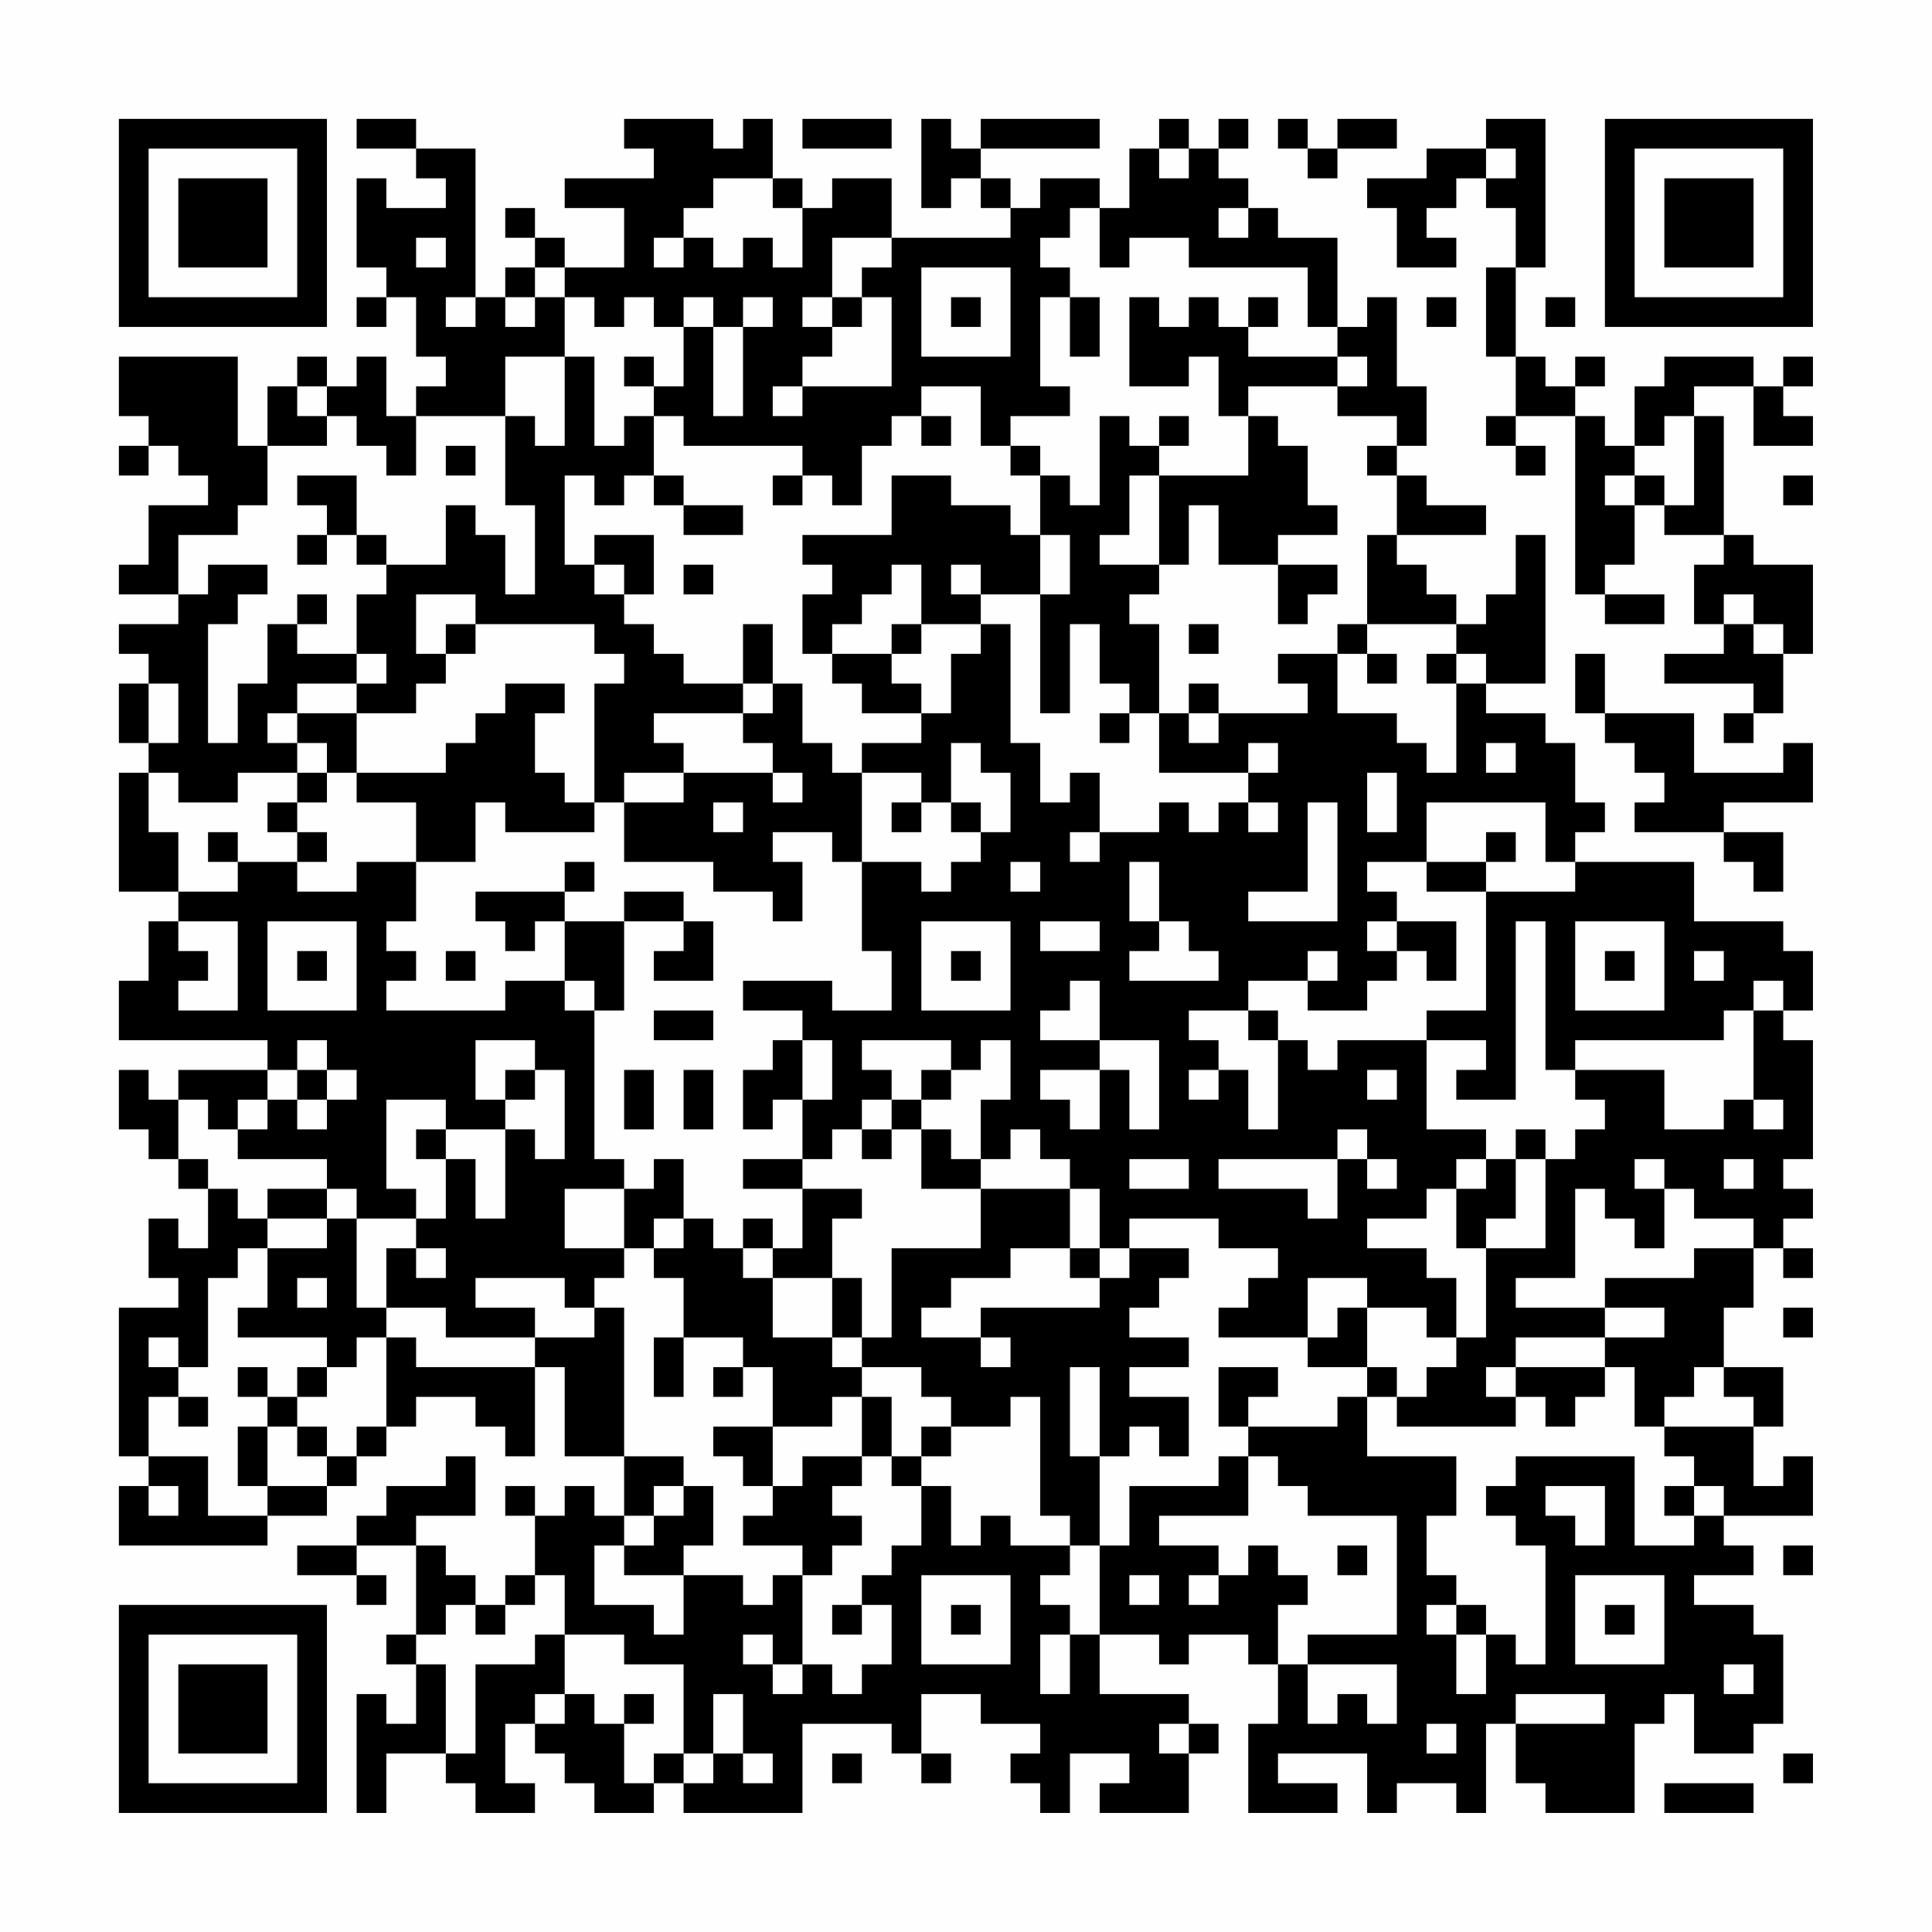 <?xml version="1.0" encoding="UTF-8"?>
<svg xmlns="http://www.w3.org/2000/svg" version="1.1" width="300" height="300" viewBox="0 0 300 300"><rect x="0" y="0" width="300" height="300" fill="#fefefe"/><g transform="scale(4.615)"><g transform="translate(4,4)"><path fill-rule="evenodd" d="M8 0L8 1L10 1L10 2L11 2L11 3L9 3L9 2L8 2L8 5L9 5L9 6L8 6L8 7L9 7L9 6L10 6L10 8L11 8L11 9L10 9L10 10L9 10L9 8L8 8L8 9L7 9L7 8L6 8L6 9L5 9L5 11L4 11L4 8L0 8L0 10L1 10L1 11L0 11L0 12L1 12L1 11L2 11L2 12L3 12L3 13L1 13L1 15L0 15L0 16L2 16L2 17L0 17L0 18L1 18L1 19L0 19L0 21L1 21L1 22L0 22L0 26L2 26L2 27L1 27L1 29L0 29L0 31L5 31L5 32L2 32L2 33L1 33L1 32L0 32L0 34L1 34L1 35L2 35L2 36L3 36L3 38L2 38L2 37L1 37L1 39L2 39L2 40L0 40L0 45L1 45L1 46L0 46L0 48L5 48L5 47L7 47L7 46L8 46L8 45L9 45L9 44L10 44L10 43L12 43L12 44L13 44L13 45L14 45L14 42L15 42L15 45L17 45L17 47L16 47L16 46L15 46L15 47L14 47L14 46L13 46L13 47L14 47L14 49L13 49L13 50L12 50L12 49L11 49L11 48L10 48L10 47L12 47L12 45L11 45L11 46L9 46L9 47L8 47L8 48L6 48L6 49L8 49L8 50L9 50L9 49L8 49L8 48L10 48L10 51L9 51L9 52L10 52L10 54L9 54L9 53L8 53L8 57L9 57L9 55L11 55L11 56L12 56L12 57L14 57L14 56L13 56L13 54L14 54L14 55L15 55L15 56L16 56L16 57L18 57L18 56L19 56L19 57L23 57L23 54L26 54L26 55L27 55L27 56L28 56L28 55L27 55L27 53L29 53L29 54L31 54L31 55L30 55L30 56L31 56L31 57L32 57L32 55L34 55L34 56L33 56L33 57L36 57L36 55L37 55L37 54L36 54L36 53L33 53L33 51L35 51L35 52L36 52L36 51L38 51L38 52L39 52L39 54L38 54L38 57L41 57L41 56L39 56L39 55L42 55L42 57L43 57L43 56L45 56L45 57L46 57L46 54L47 54L47 56L48 56L48 57L51 57L51 54L52 54L52 53L53 53L53 55L55 55L55 54L56 54L56 51L55 51L55 50L53 50L53 49L55 49L55 48L54 48L54 47L57 47L57 45L56 45L56 46L55 46L55 44L56 44L56 42L54 42L54 40L55 40L55 38L56 38L56 39L57 39L57 38L56 38L56 37L57 37L57 36L56 36L56 35L57 35L57 31L56 31L56 30L57 30L57 28L56 28L56 27L53 27L53 25L49 25L49 24L50 24L50 23L49 23L49 21L48 21L48 20L46 20L46 19L48 19L48 14L47 14L47 16L46 16L46 17L45 17L45 16L44 16L44 15L43 15L43 14L46 14L46 13L44 13L44 12L43 12L43 11L44 11L44 9L43 9L43 6L42 6L42 7L41 7L41 4L39 4L39 3L38 3L38 2L37 2L37 1L38 1L38 0L37 0L37 1L36 1L36 0L35 0L35 1L34 1L34 3L33 3L33 2L31 2L31 3L30 3L30 2L29 2L29 1L33 1L33 0L29 0L29 1L28 1L28 0L27 0L27 3L28 3L28 2L29 2L29 3L30 3L30 4L26 4L26 2L24 2L24 3L23 3L23 2L22 2L22 0L21 0L21 1L20 1L20 0L17 0L17 1L18 1L18 2L15 2L15 3L17 3L17 5L15 5L15 4L14 4L14 3L13 3L13 4L14 4L14 5L13 5L13 6L12 6L12 1L10 1L10 0ZM23 0L23 1L26 1L26 0ZM39 0L39 1L40 1L40 2L41 2L41 1L43 1L43 0L41 0L41 1L40 1L40 0ZM46 0L46 1L44 1L44 2L42 2L42 3L43 3L43 5L45 5L45 4L44 4L44 3L45 3L45 2L46 2L46 3L47 3L47 5L46 5L46 8L47 8L47 10L46 10L46 11L47 11L47 12L48 12L48 11L47 11L47 10L49 10L49 16L50 16L50 17L52 17L52 16L50 16L50 15L51 15L51 13L52 13L52 14L54 14L54 15L53 15L53 17L54 17L54 18L52 18L52 19L55 19L55 20L54 20L54 21L55 21L55 20L56 20L56 18L57 18L57 15L55 15L55 14L54 14L54 10L53 10L53 9L55 9L55 11L57 11L57 10L56 10L56 9L57 9L57 8L56 8L56 9L55 9L55 8L52 8L52 9L51 9L51 11L50 11L50 10L49 10L49 9L50 9L50 8L49 8L49 9L48 9L48 8L47 8L47 5L48 5L48 0ZM35 1L35 2L36 2L36 1ZM46 1L46 2L47 2L47 1ZM20 2L20 3L19 3L19 4L18 4L18 5L19 5L19 4L20 4L20 5L21 5L21 4L22 4L22 5L23 5L23 3L22 3L22 2ZM32 3L32 4L31 4L31 5L32 5L32 6L31 6L31 9L32 9L32 10L30 10L30 11L29 11L29 9L27 9L27 10L26 10L26 11L25 11L25 13L24 13L24 12L23 12L23 11L19 11L19 10L18 10L18 9L19 9L19 7L20 7L20 10L21 10L21 7L22 7L22 6L21 6L21 7L20 7L20 6L19 6L19 7L18 7L18 6L17 6L17 7L16 7L16 6L15 6L15 5L14 5L14 6L13 6L13 7L14 7L14 6L15 6L15 8L13 8L13 10L10 10L10 12L9 12L9 11L8 11L8 10L7 10L7 9L6 9L6 10L7 10L7 11L5 11L5 13L4 13L4 14L2 14L2 16L3 16L3 15L5 15L5 16L4 16L4 17L3 17L3 21L4 21L4 19L5 19L5 17L6 17L6 18L8 18L8 19L6 19L6 20L5 20L5 21L6 21L6 22L4 22L4 23L2 23L2 22L1 22L1 24L2 24L2 26L4 26L4 25L6 25L6 26L8 26L8 25L10 25L10 27L9 27L9 28L10 28L10 29L9 29L9 30L13 30L13 29L15 29L15 30L16 30L16 35L17 35L17 36L15 36L15 38L17 38L17 39L16 39L16 40L15 40L15 39L12 39L12 40L14 40L14 41L11 41L11 40L9 40L9 38L10 38L10 39L11 39L11 38L10 38L10 37L11 37L11 35L12 35L12 37L13 37L13 34L14 34L14 35L15 35L15 32L14 32L14 31L12 31L12 33L13 33L13 34L11 34L11 33L9 33L9 36L10 36L10 37L8 37L8 36L7 36L7 35L4 35L4 34L5 34L5 33L6 33L6 34L7 34L7 33L8 33L8 32L7 32L7 31L6 31L6 32L5 32L5 33L4 33L4 34L3 34L3 33L2 33L2 35L3 35L3 36L4 36L4 37L5 37L5 38L4 38L4 39L3 39L3 42L2 42L2 41L1 41L1 42L2 42L2 43L1 43L1 45L3 45L3 47L5 47L5 46L7 46L7 45L8 45L8 44L9 44L9 41L10 41L10 42L14 42L14 41L16 41L16 40L17 40L17 45L19 45L19 46L18 46L18 47L17 47L17 48L16 48L16 50L18 50L18 51L19 51L19 49L21 49L21 50L22 50L22 49L23 49L23 52L22 52L22 51L21 51L21 52L22 52L22 53L23 53L23 52L24 52L24 53L25 53L25 52L26 52L26 50L25 50L25 49L26 49L26 48L27 48L27 46L28 46L28 48L29 48L29 47L30 47L30 48L32 48L32 49L31 49L31 50L32 50L32 51L31 51L31 53L32 53L32 51L33 51L33 48L34 48L34 46L37 46L37 45L38 45L38 47L35 47L35 48L37 48L37 49L36 49L36 50L37 50L37 49L38 49L38 48L39 48L39 49L40 49L40 50L39 50L39 52L40 52L40 54L41 54L41 53L42 53L42 54L43 54L43 52L40 52L40 51L43 51L43 47L40 47L40 46L39 46L39 45L38 45L38 44L41 44L41 43L42 43L42 45L45 45L45 47L44 47L44 49L45 49L45 50L44 50L44 51L45 51L45 53L46 53L46 51L47 51L47 52L48 52L48 48L47 48L47 47L46 47L46 46L47 46L47 45L51 45L51 48L53 48L53 47L54 47L54 46L53 46L53 45L52 45L52 44L55 44L55 43L54 43L54 42L53 42L53 43L52 43L52 44L51 44L51 42L50 42L50 41L52 41L52 40L50 40L50 39L53 39L53 38L55 38L55 37L53 37L53 36L52 36L52 35L51 35L51 36L52 36L52 38L51 38L51 37L50 37L50 36L49 36L49 39L47 39L47 40L50 40L50 41L47 41L47 42L46 42L46 43L47 43L47 44L43 44L43 43L44 43L44 42L45 42L45 41L46 41L46 38L48 38L48 35L49 35L49 34L50 34L50 33L49 33L49 32L52 32L52 34L54 34L54 33L55 33L55 34L56 34L56 33L55 33L55 30L56 30L56 29L55 29L55 30L54 30L54 31L49 31L49 32L48 32L48 27L47 27L47 33L45 33L45 32L46 32L46 31L44 31L44 30L46 30L46 26L49 26L49 25L48 25L48 23L44 23L44 25L42 25L42 26L43 26L43 27L42 27L42 28L43 28L43 29L42 29L42 30L40 30L40 29L41 29L41 28L40 28L40 29L38 29L38 30L36 30L36 31L37 31L37 32L36 32L36 33L37 33L37 32L38 32L38 34L39 34L39 31L40 31L40 32L41 32L41 31L44 31L44 34L46 34L46 35L45 35L45 36L44 36L44 37L42 37L42 38L44 38L44 39L45 39L45 41L44 41L44 40L42 40L42 39L40 39L40 41L37 41L37 40L38 40L38 39L39 39L39 38L37 38L37 37L34 37L34 38L33 38L33 36L32 36L32 35L31 35L31 34L30 34L30 35L29 35L29 33L30 33L30 31L29 31L29 32L28 32L28 31L25 31L25 32L26 32L26 33L25 33L25 34L24 34L24 35L23 35L23 33L24 33L24 31L23 31L23 30L21 30L21 29L24 29L24 30L26 30L26 28L25 28L25 25L27 25L27 26L28 26L28 25L29 25L29 24L30 24L30 22L29 22L29 21L28 21L28 23L27 23L27 22L25 22L25 21L27 21L27 20L28 20L28 18L29 18L29 17L30 17L30 21L31 21L31 23L32 23L32 22L33 22L33 24L32 24L32 25L33 25L33 24L35 24L35 23L36 23L36 24L37 24L37 23L38 23L38 24L39 24L39 23L38 23L38 22L39 22L39 21L38 21L38 22L35 22L35 20L36 20L36 21L37 21L37 20L40 20L40 19L39 19L39 18L41 18L41 20L43 20L43 21L44 21L44 22L45 22L45 19L46 19L46 18L45 18L45 17L42 17L42 14L43 14L43 12L42 12L42 11L43 11L43 10L41 10L41 9L42 9L42 8L41 8L41 7L40 7L40 5L36 5L36 4L34 4L34 5L33 5L33 3ZM37 3L37 4L38 4L38 3ZM10 4L10 5L11 5L11 4ZM24 4L24 6L23 6L23 7L24 7L24 8L23 8L23 9L22 9L22 10L23 10L23 9L26 9L26 6L25 6L25 5L26 5L26 4ZM27 5L27 8L30 8L30 5ZM11 6L11 7L12 7L12 6ZM24 6L24 7L25 7L25 6ZM28 6L28 7L29 7L29 6ZM32 6L32 8L33 8L33 6ZM34 6L34 9L36 9L36 8L37 8L37 10L38 10L38 12L35 12L35 11L36 11L36 10L35 10L35 11L34 11L34 10L33 10L33 13L32 13L32 12L31 12L31 11L30 11L30 12L31 12L31 14L30 14L30 13L28 13L28 12L26 12L26 14L23 14L23 15L24 15L24 16L23 16L23 18L24 18L24 19L25 19L25 20L27 20L27 19L26 19L26 18L27 18L27 17L29 17L29 16L31 16L31 20L32 20L32 17L33 17L33 19L34 19L34 20L33 20L33 21L34 21L34 20L35 20L35 17L34 17L34 16L35 16L35 15L36 15L36 13L37 13L37 15L39 15L39 17L40 17L40 16L41 16L41 15L39 15L39 14L41 14L41 13L40 13L40 11L39 11L39 10L38 10L38 9L41 9L41 8L38 8L38 7L39 7L39 6L38 6L38 7L37 7L37 6L36 6L36 7L35 7L35 6ZM44 6L44 7L45 7L45 6ZM48 6L48 7L49 7L49 6ZM15 8L15 11L14 11L14 10L13 10L13 13L14 13L14 16L13 16L13 14L12 14L12 13L11 13L11 15L9 15L9 14L8 14L8 12L6 12L6 13L7 13L7 14L6 14L6 15L7 15L7 14L8 14L8 15L9 15L9 16L8 16L8 18L9 18L9 19L8 19L8 20L6 20L6 21L7 21L7 22L6 22L6 23L5 23L5 24L6 24L6 25L7 25L7 24L6 24L6 23L7 23L7 22L8 22L8 23L10 23L10 25L12 25L12 23L13 23L13 24L16 24L16 23L17 23L17 25L20 25L20 26L22 26L22 27L23 27L23 25L22 25L22 24L24 24L24 25L25 25L25 22L24 22L24 21L23 21L23 19L22 19L22 17L21 17L21 19L19 19L19 18L18 18L18 17L17 17L17 16L18 16L18 14L16 14L16 15L15 15L15 12L16 12L16 13L17 13L17 12L18 12L18 13L19 13L19 14L21 14L21 13L19 13L19 12L18 12L18 10L17 10L17 11L16 11L16 8ZM17 8L17 9L18 9L18 8ZM27 10L27 11L28 11L28 10ZM52 10L52 11L51 11L51 12L50 12L50 13L51 13L51 12L52 12L52 13L53 13L53 10ZM11 11L11 12L12 12L12 11ZM22 12L22 13L23 13L23 12ZM34 12L34 14L33 14L33 15L35 15L35 12ZM56 12L56 13L57 13L57 12ZM31 14L31 16L32 16L32 14ZM16 15L16 16L17 16L17 15ZM19 15L19 16L20 16L20 15ZM26 15L26 16L25 16L25 17L24 17L24 18L26 18L26 17L27 17L27 15ZM28 15L28 16L29 16L29 15ZM6 16L6 17L7 17L7 16ZM10 16L10 18L11 18L11 19L10 19L10 20L8 20L8 22L11 22L11 21L12 21L12 20L13 20L13 19L15 19L15 20L14 20L14 22L15 22L15 23L16 23L16 19L17 19L17 18L16 18L16 17L12 17L12 16ZM54 16L54 17L55 17L55 18L56 18L56 17L55 17L55 16ZM11 17L11 18L12 18L12 17ZM36 17L36 18L37 18L37 17ZM41 17L41 18L42 18L42 19L43 19L43 18L42 18L42 17ZM44 18L44 19L45 19L45 18ZM49 18L49 20L50 20L50 21L51 21L51 22L52 22L52 23L51 23L51 24L54 24L54 25L55 25L55 26L56 26L56 24L54 24L54 23L57 23L57 21L56 21L56 22L53 22L53 20L50 20L50 18ZM1 19L1 21L2 21L2 19ZM21 19L21 20L18 20L18 21L19 21L19 22L17 22L17 23L19 23L19 22L22 22L22 23L23 23L23 22L22 22L22 21L21 21L21 20L22 20L22 19ZM36 19L36 20L37 20L37 19ZM46 21L46 22L47 22L47 21ZM42 22L42 24L43 24L43 22ZM20 23L20 24L21 24L21 23ZM26 23L26 24L27 24L27 23ZM28 23L28 24L29 24L29 23ZM40 23L40 26L38 26L38 27L41 27L41 23ZM3 24L3 25L4 25L4 24ZM46 24L46 25L44 25L44 26L46 26L46 25L47 25L47 24ZM15 25L15 26L12 26L12 27L13 27L13 28L14 28L14 27L15 27L15 29L16 29L16 30L17 30L17 27L19 27L19 28L18 28L18 29L20 29L20 27L19 27L19 26L17 26L17 27L15 27L15 26L16 26L16 25ZM30 25L30 26L31 26L31 25ZM34 25L34 27L35 27L35 28L34 28L34 29L37 29L37 28L36 28L36 27L35 27L35 25ZM2 27L2 28L3 28L3 29L2 29L2 30L4 30L4 27ZM5 27L5 30L8 30L8 27ZM27 27L27 30L30 30L30 27ZM31 27L31 28L33 28L33 27ZM43 27L43 28L44 28L44 29L45 29L45 27ZM49 27L49 30L52 30L52 27ZM6 28L6 29L7 29L7 28ZM11 28L11 29L12 29L12 28ZM28 28L28 29L29 29L29 28ZM50 28L50 29L51 29L51 28ZM53 28L53 29L54 29L54 28ZM32 29L32 30L31 30L31 31L33 31L33 32L31 32L31 33L32 33L32 34L33 34L33 32L34 32L34 34L35 34L35 31L33 31L33 29ZM18 30L18 31L20 31L20 30ZM38 30L38 31L39 31L39 30ZM22 31L22 32L21 32L21 34L22 34L22 33L23 33L23 31ZM6 32L6 33L7 33L7 32ZM13 32L13 33L14 33L14 32ZM17 32L17 34L18 34L18 32ZM19 32L19 34L20 34L20 32ZM27 32L27 33L26 33L26 34L25 34L25 35L26 35L26 34L27 34L27 36L29 36L29 38L26 38L26 41L25 41L25 39L24 39L24 37L25 37L25 36L23 36L23 35L21 35L21 36L23 36L23 38L22 38L22 37L21 37L21 38L20 38L20 37L19 37L19 35L18 35L18 36L17 36L17 38L18 38L18 39L19 39L19 41L18 41L18 43L19 43L19 41L21 41L21 42L20 42L20 43L21 43L21 42L22 42L22 44L20 44L20 45L21 45L21 46L22 46L22 47L21 47L21 48L23 48L23 49L24 49L24 48L25 48L25 47L24 47L24 46L25 46L25 45L26 45L26 46L27 46L27 45L28 45L28 44L30 44L30 43L31 43L31 47L32 47L32 48L33 48L33 45L34 45L34 44L35 44L35 45L36 45L36 43L34 43L34 42L36 42L36 41L34 41L34 40L35 40L35 39L36 39L36 38L34 38L34 39L33 39L33 38L32 38L32 36L29 36L29 35L28 35L28 34L27 34L27 33L28 33L28 32ZM42 32L42 33L43 33L43 32ZM10 34L10 35L11 35L11 34ZM41 34L41 35L37 35L37 36L40 36L40 37L41 37L41 35L42 35L42 36L43 36L43 35L42 35L42 34ZM47 34L47 35L46 35L46 36L45 36L45 38L46 38L46 37L47 37L47 35L48 35L48 34ZM34 35L34 36L36 36L36 35ZM54 35L54 36L55 36L55 35ZM5 36L5 37L7 37L7 38L5 38L5 40L4 40L4 41L7 41L7 42L6 42L6 43L5 43L5 42L4 42L4 43L5 43L5 44L4 44L4 46L5 46L5 44L6 44L6 45L7 45L7 44L6 44L6 43L7 43L7 42L8 42L8 41L9 41L9 40L8 40L8 37L7 37L7 36ZM18 37L18 38L19 38L19 37ZM21 38L21 39L22 39L22 41L24 41L24 42L25 42L25 43L24 43L24 44L22 44L22 46L23 46L23 45L25 45L25 43L26 43L26 45L27 45L27 44L28 44L28 43L27 43L27 42L25 42L25 41L24 41L24 39L22 39L22 38ZM30 38L30 39L28 39L28 40L27 40L27 41L29 41L29 42L30 42L30 41L29 41L29 40L33 40L33 39L32 39L32 38ZM6 39L6 40L7 40L7 39ZM41 40L41 41L40 41L40 42L42 42L42 43L43 43L43 42L42 42L42 40ZM56 40L56 41L57 41L57 40ZM32 42L32 45L33 45L33 42ZM37 42L37 44L38 44L38 43L39 43L39 42ZM47 42L47 43L48 43L48 44L49 44L49 43L50 43L50 42ZM2 43L2 44L3 44L3 43ZM1 46L1 47L2 47L2 46ZM19 46L19 47L18 47L18 48L17 48L17 49L19 49L19 48L20 48L20 46ZM48 46L48 47L49 47L49 48L50 48L50 46ZM52 46L52 47L53 47L53 46ZM41 48L41 49L42 49L42 48ZM56 48L56 49L57 49L57 48ZM14 49L14 50L13 50L13 51L12 51L12 50L11 50L11 51L10 51L10 52L11 52L11 55L12 55L12 52L14 52L14 51L15 51L15 53L14 53L14 54L15 54L15 53L16 53L16 54L17 54L17 56L18 56L18 55L19 55L19 56L20 56L20 55L21 55L21 56L22 56L22 55L21 55L21 53L20 53L20 55L19 55L19 52L17 52L17 51L15 51L15 49ZM27 49L27 52L30 52L30 49ZM34 49L34 50L35 50L35 49ZM49 49L49 52L52 52L52 49ZM24 50L24 51L25 51L25 50ZM28 50L28 51L29 51L29 50ZM45 50L45 51L46 51L46 50ZM50 50L50 51L51 51L51 50ZM54 52L54 53L55 53L55 52ZM17 53L17 54L18 54L18 53ZM47 53L47 54L50 54L50 53ZM35 54L35 55L36 55L36 54ZM44 54L44 55L45 55L45 54ZM24 55L24 56L25 56L25 55ZM56 55L56 56L57 56L57 55ZM52 56L52 57L55 57L55 56ZM0 0L0 7L7 7L7 0ZM1 1L1 6L6 6L6 1ZM2 2L2 5L5 5L5 2ZM50 0L50 7L57 7L57 0ZM51 1L51 6L56 6L56 1ZM52 2L52 5L55 5L55 2ZM0 50L0 57L7 57L7 50ZM1 51L1 56L6 56L6 51ZM2 52L2 55L5 55L5 52Z" fill="#000000"/></g></g></svg>
